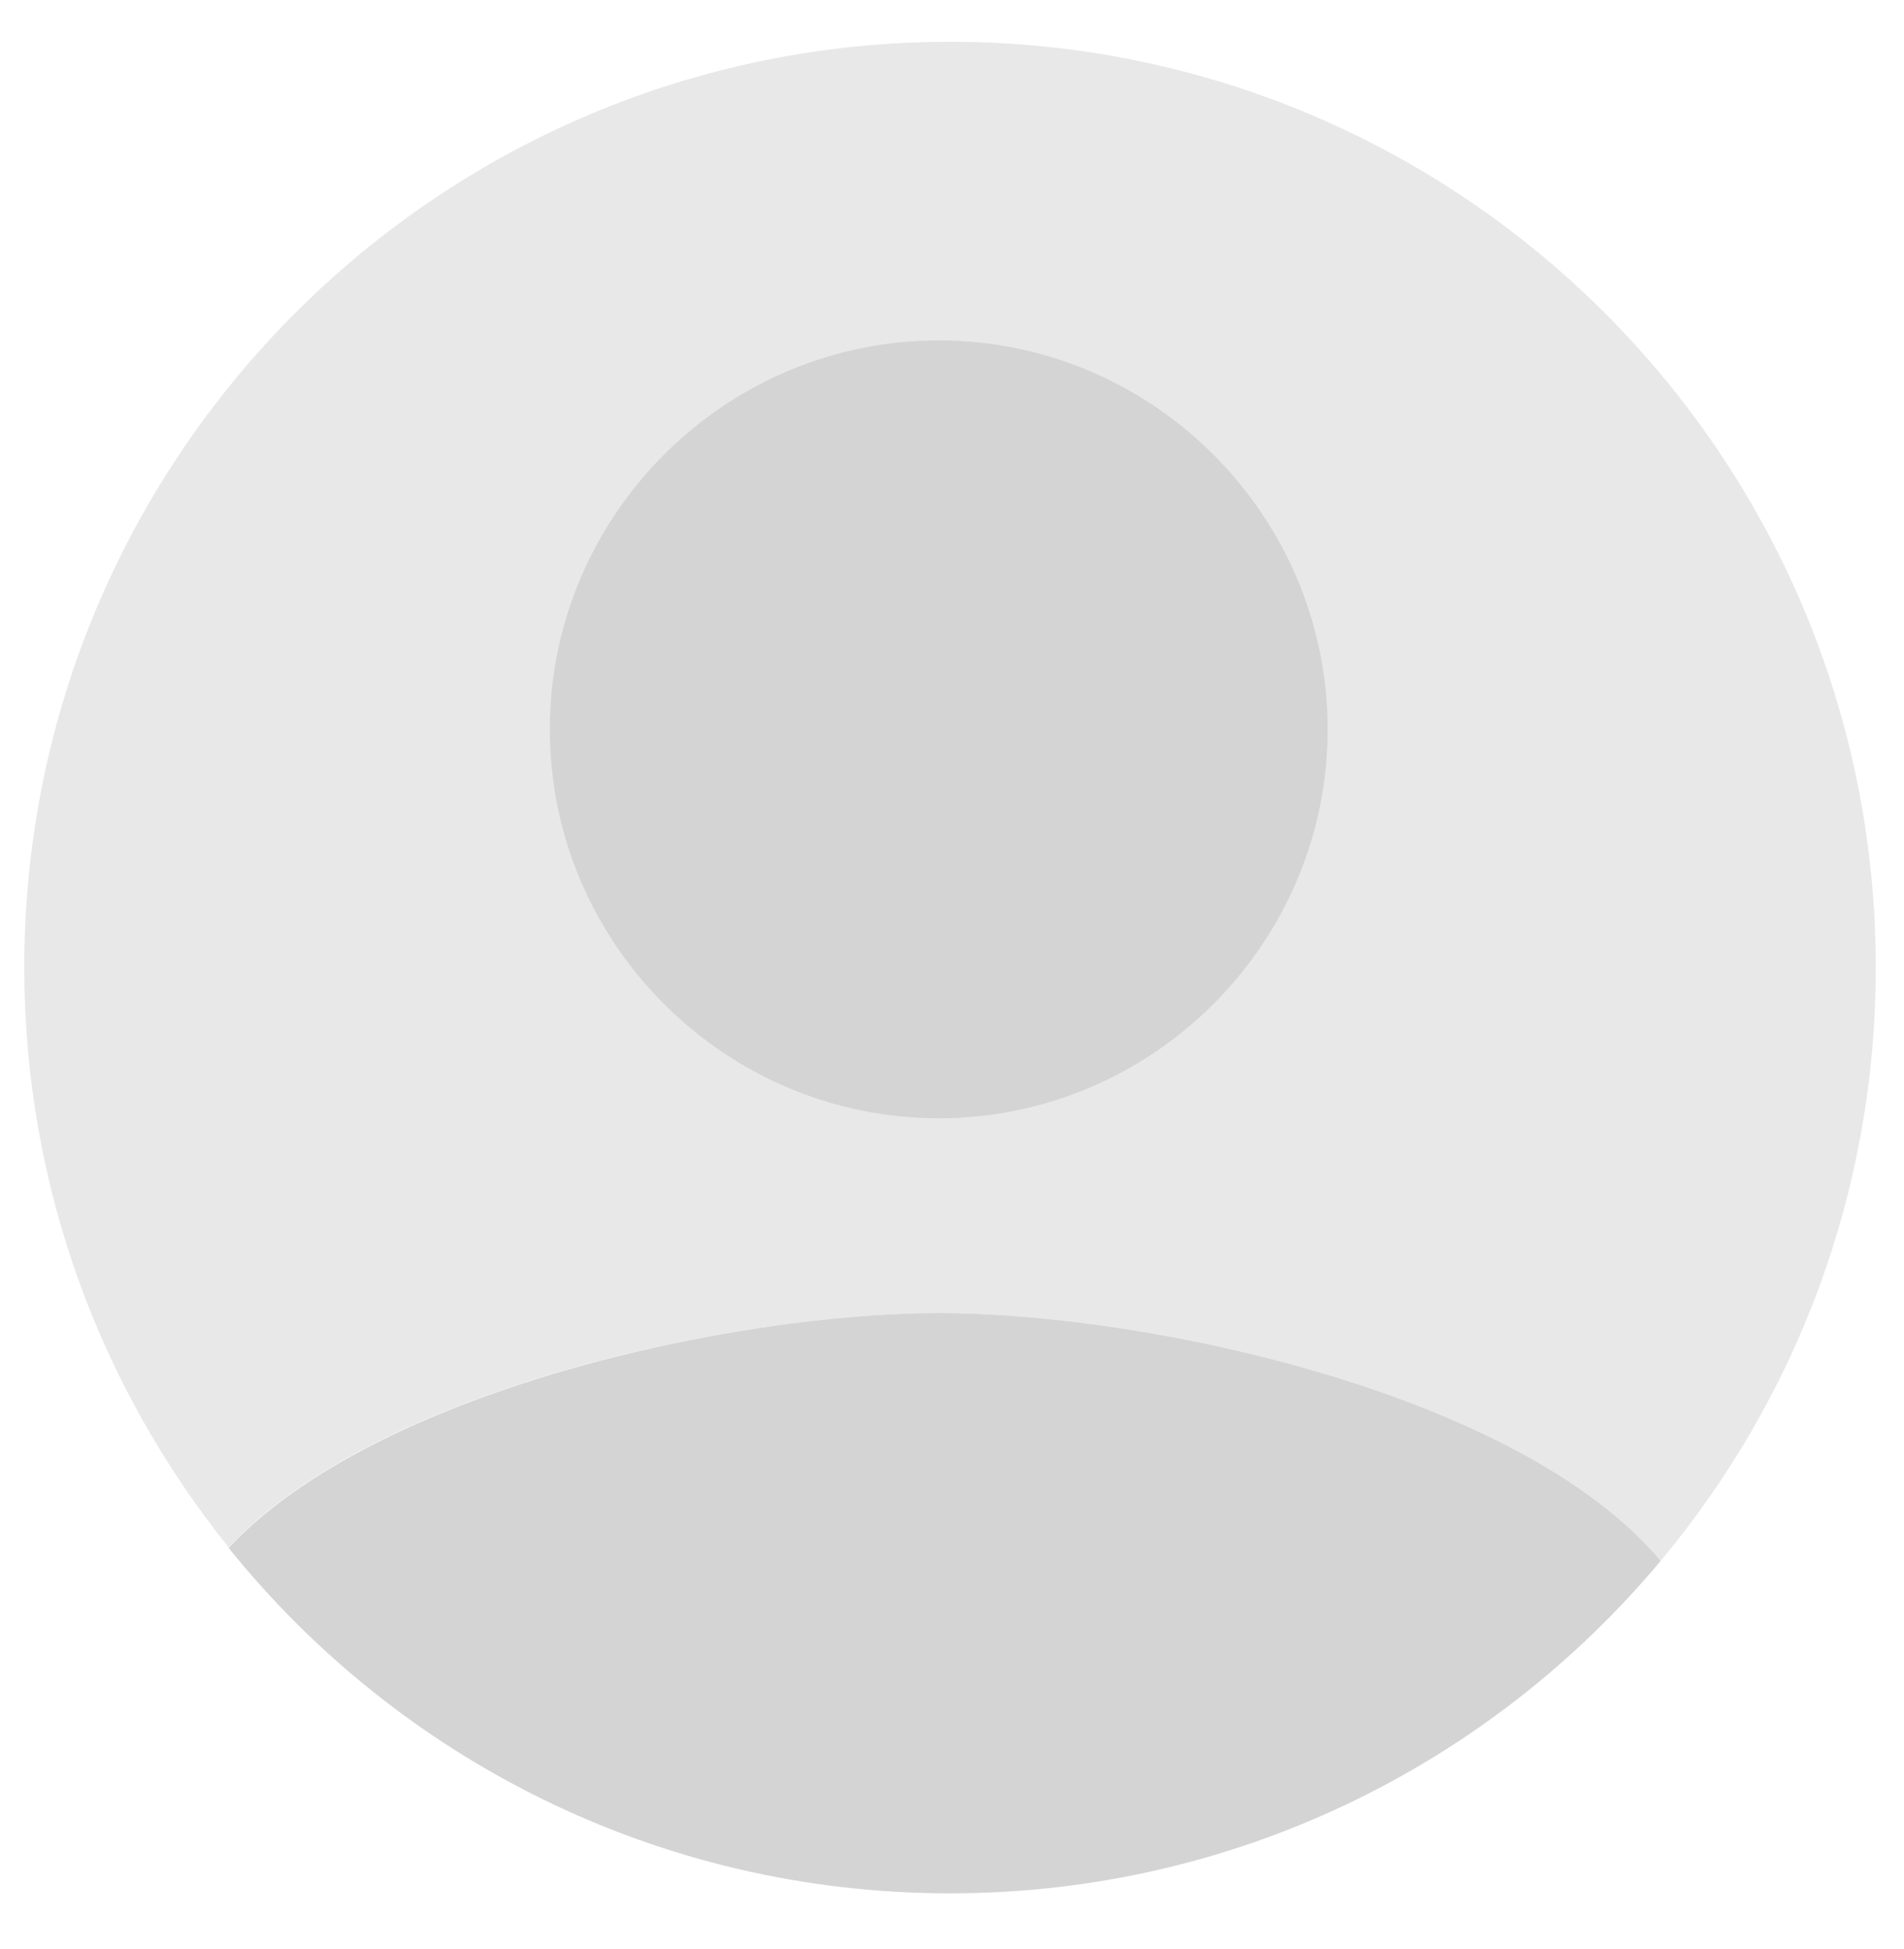 <?xml version="1.0" encoding="utf-8"?>
<!-- Generator: Adobe Illustrator 18.0.0, SVG Export Plug-In . SVG Version: 6.00 Build 0)  -->
<!DOCTYPE svg PUBLIC "-//W3C//DTD SVG 1.1//EN" "http://www.w3.org/Graphics/SVG/1.1/DTD/svg11.dtd">
<svg version="1.1" id="Capa_1" xmlns="http://www.w3.org/2000/svg" xmlns:xlink="http://www.w3.org/1999/xlink" x="0px" y="0px"
	 viewBox="89.7 91.9 337.3 345.3" enable-background="new 89.7 91.9 337.3 345.3" xml:space="preserve">
<g>
	<path fill="#E9E8E8" d="M256,324.5c37.2,0,103.1,14.3,127.9,43.9c23.8-28.5,38.1-65.1,38.1-105.1c0-90.6-73.4-164-164-164
		s-164,73.4-164,164c0,38.9,13.6,74.6,36.2,102.7C156.4,338,219.8,324.5,256,324.5z"/>
	<path fill="#D4D4D4" d="M256,290c37.9,0,68.9-31,68.9-68.9s-31-68.9-68.9-68.9s-68.9,31-68.9,68.9S218.1,290,256,290z"/>
	<path fill="#D4D4D4" d="M258,427.3c50.6,0,95.8-22.9,125.9-58.9c-24.8-29.6-90.7-43.9-127.9-43.9c-36.2,0-99.6,13.6-125.8,41.6
		C160.2,403.4,206.3,427.3,258,427.3z"/>
</g>
</svg>
